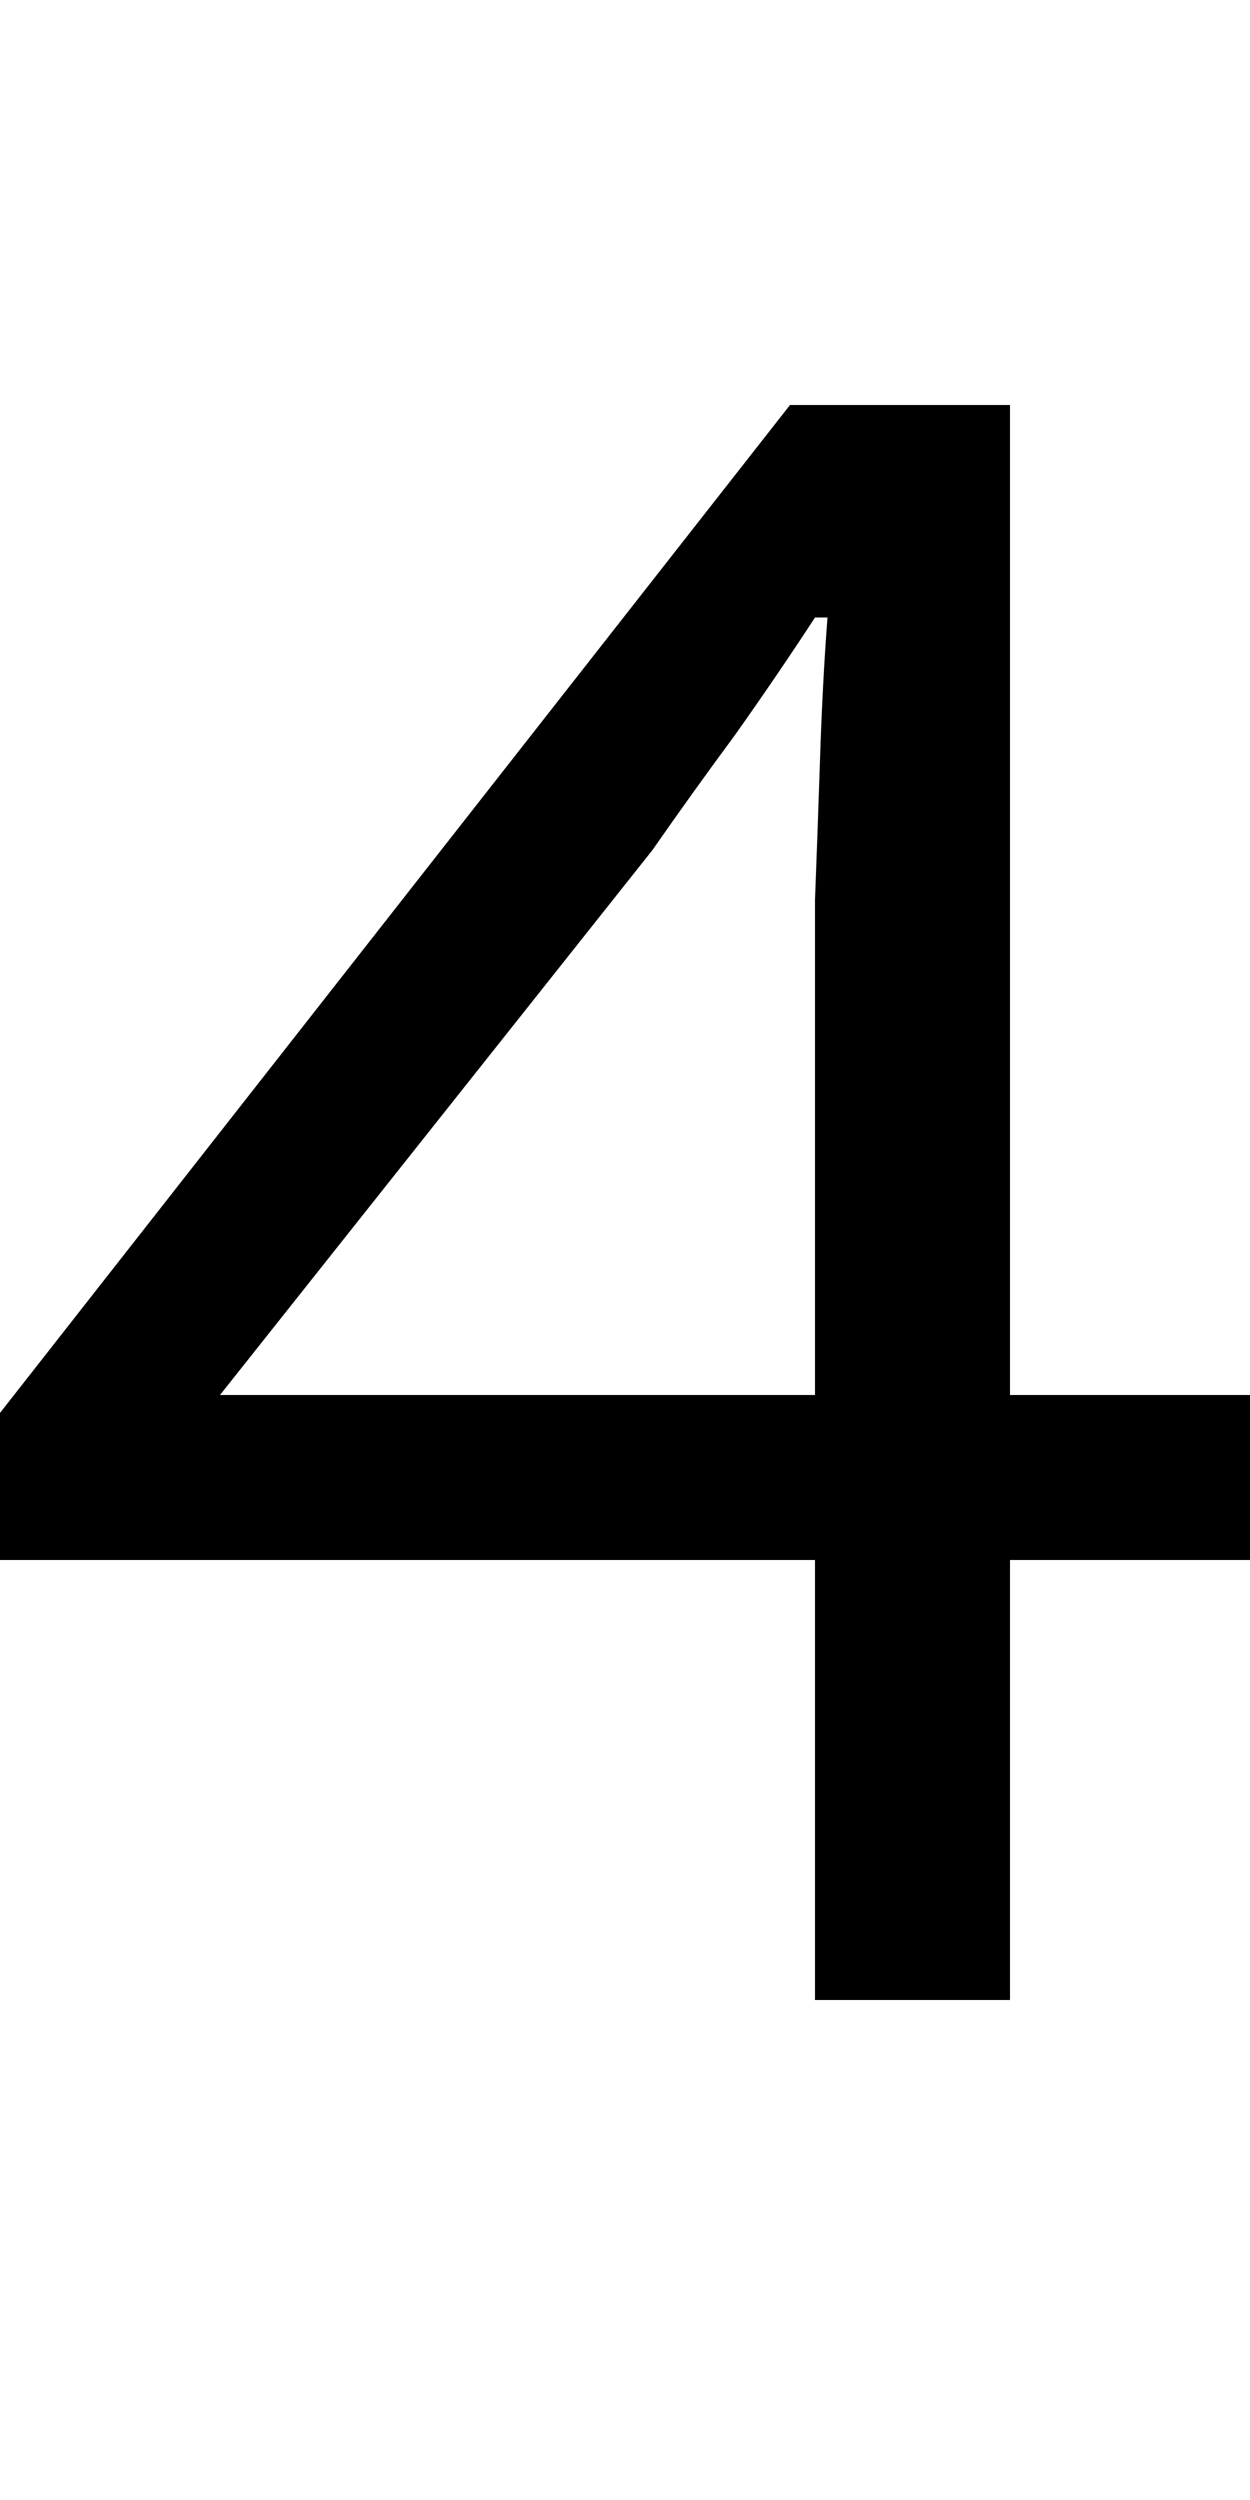 <?xml version="1.0" encoding="UTF-8"?>
<svg version="1.1" viewBox="0 0 50 100" xmlns="http://www.w3.org/2000/svg">
  <g>
    <g stroke-width=".265" aria-label="4">
      <path d="m32.6 80v-17.6h-32.9v-5.5l31.9-40.7h8.8v39.6h9.9v6.6h-9.9v17.6zm-23.8-24.2h23.8v-19.8q.1-2.6.2-5.6.1-3.1.3-5.7h-.5q-1.5 2.3-3.2 4.7-1.7 2.3-3.3 4.6z"/>
    </g>
  </g>
</svg>
